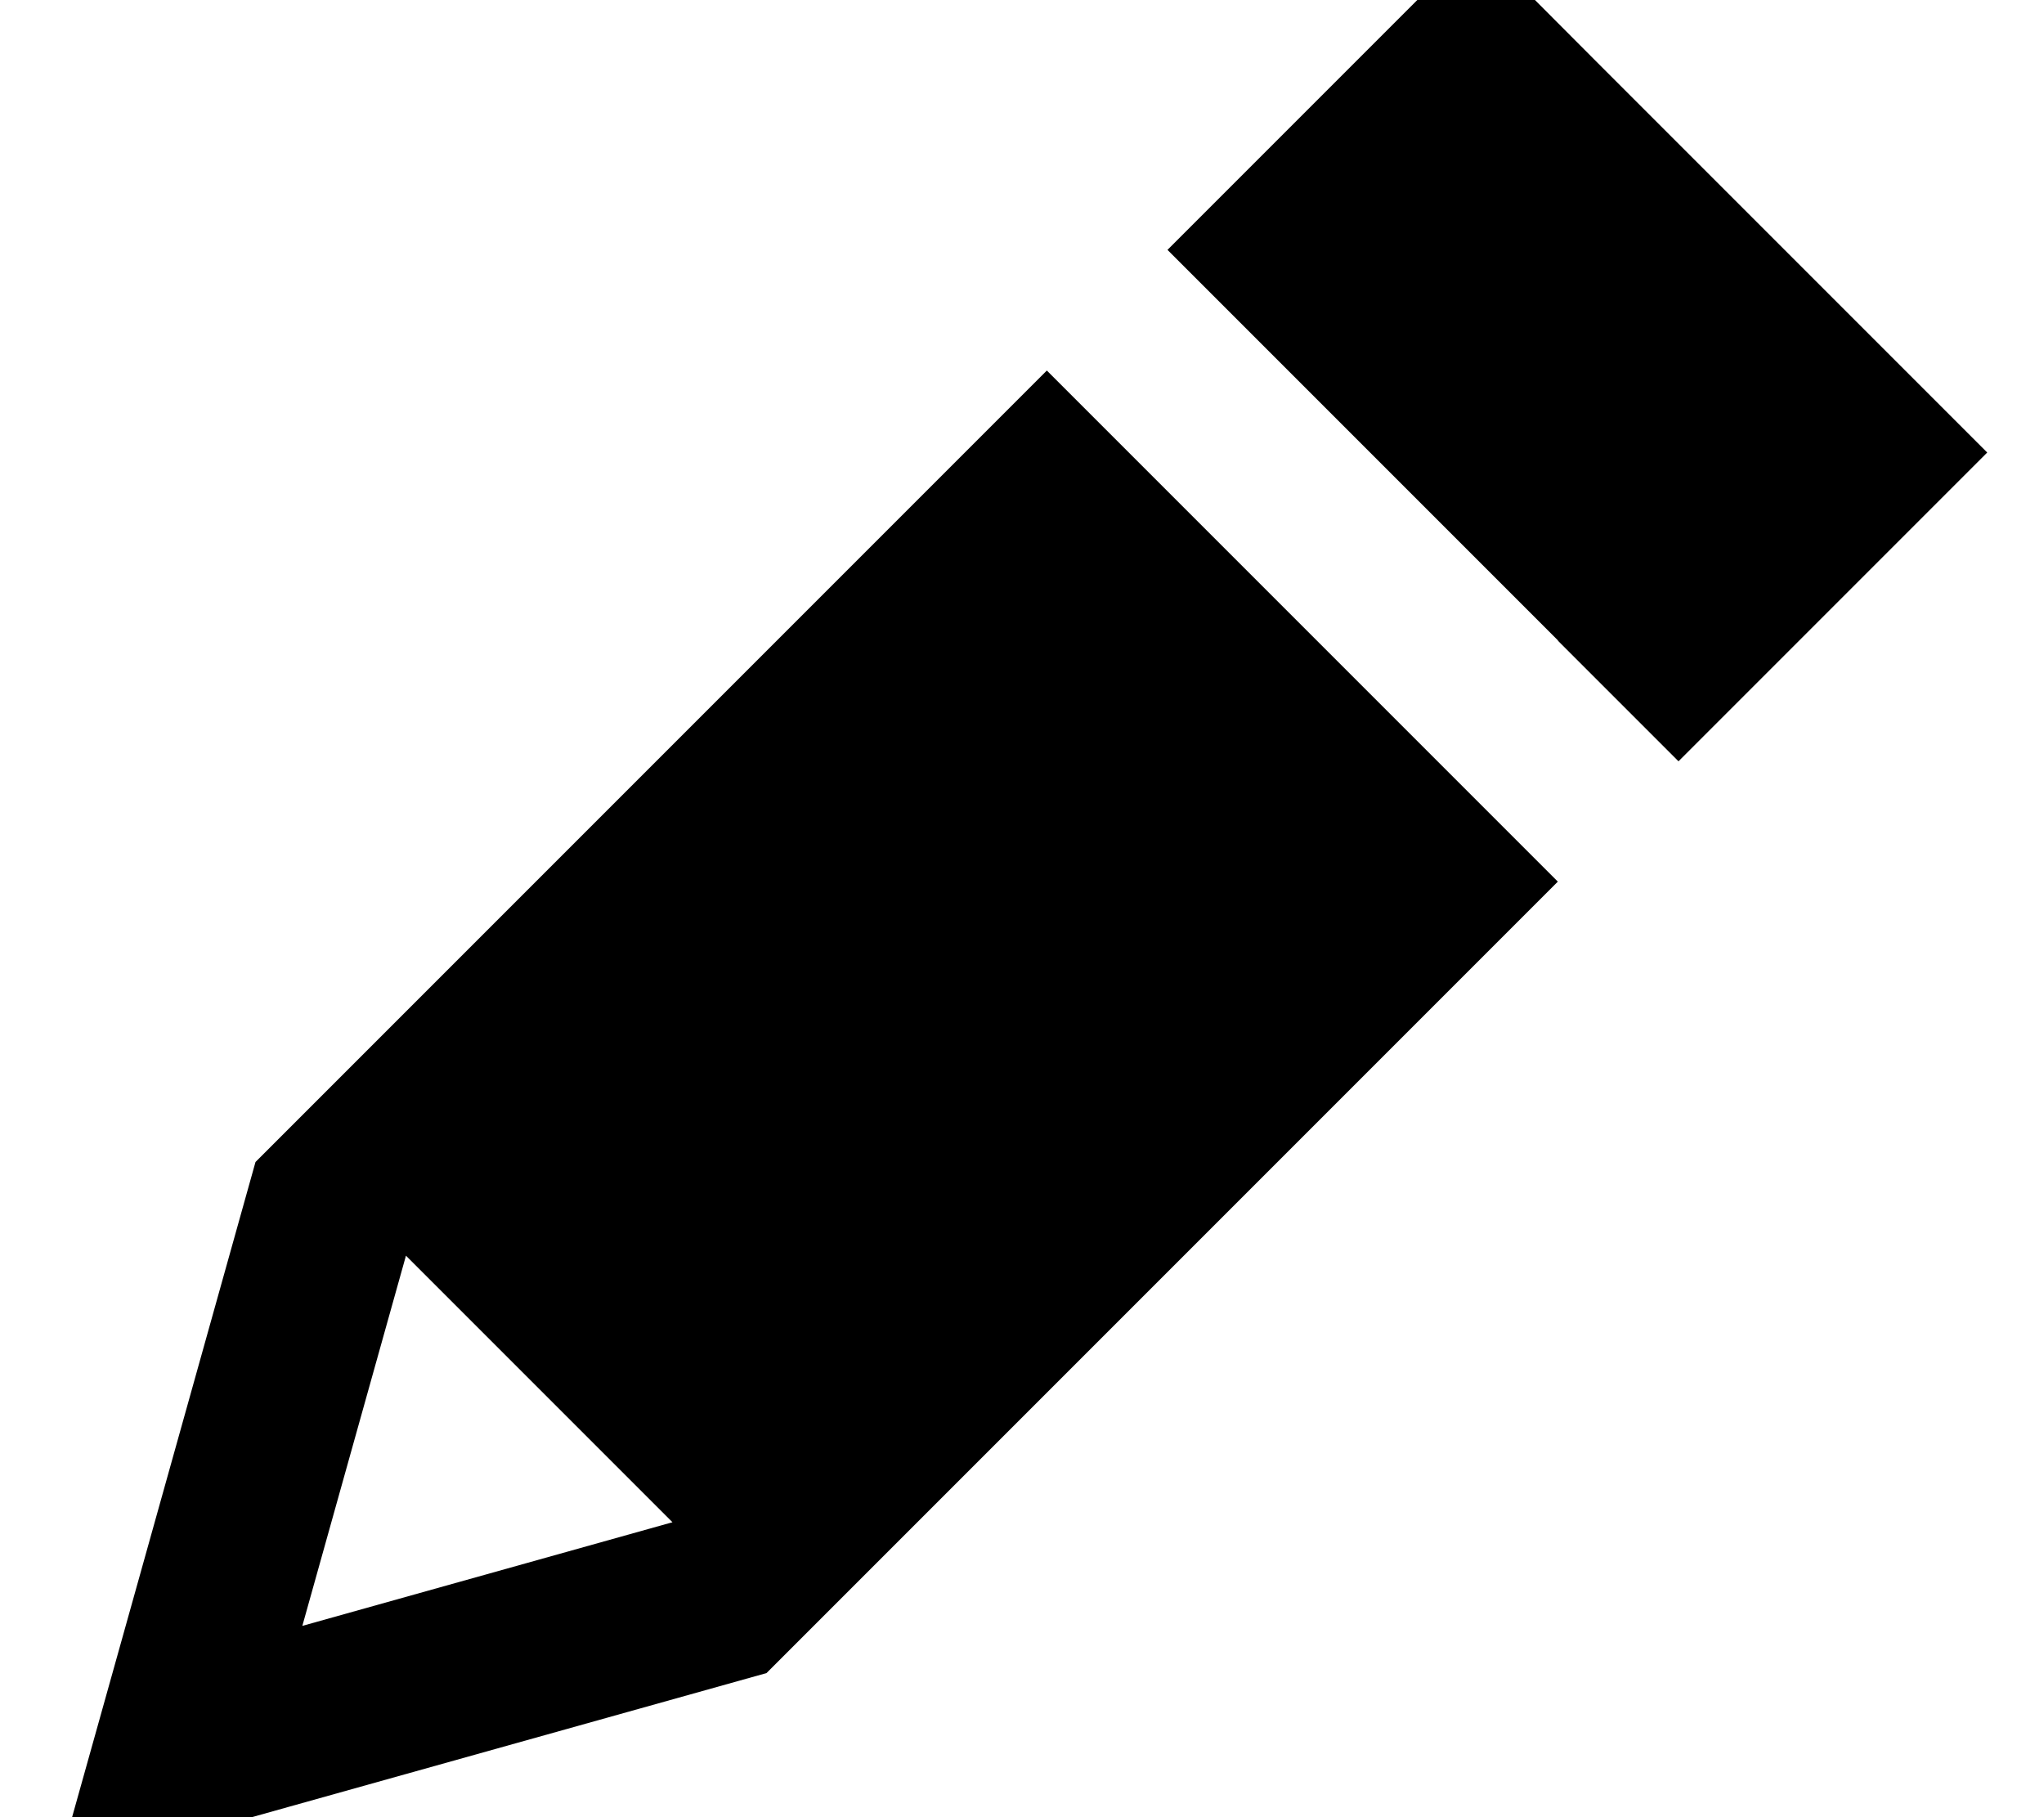 <svg fill="currentColor" xmlns="http://www.w3.org/2000/svg" viewBox="0 0 576 512"><!--! Font Awesome Pro 7.0.1 by @fontawesome - https://fontawesome.com License - https://fontawesome.com/license (Commercial License) Copyright 2025 Fonticons, Inc. --><path fill="currentColor" d="M16 527.4c20.7-5.8 87.4-24.5 200-56L405.1 282.3 439 248.4c-15.6-15.6-52.3-52.3-110.1-110.1L295 104.4 261.1 138.3 72 327.4C40.5 440 21.8 506.7 16 527.4zm98.4-173.6l75.1 75.1-104.3 29.2 29.2-104.3zM439 180.5L473 214.5c53.4-53.4 60.2-60.2 87-87-15.6-15.6-52.3-52.3-110.1-110.1L416-16.6c-53.4 53.4-60.2 60.2-87 87 15.6 15.6 52.3 52.3 110.1 110.1z"/></svg>